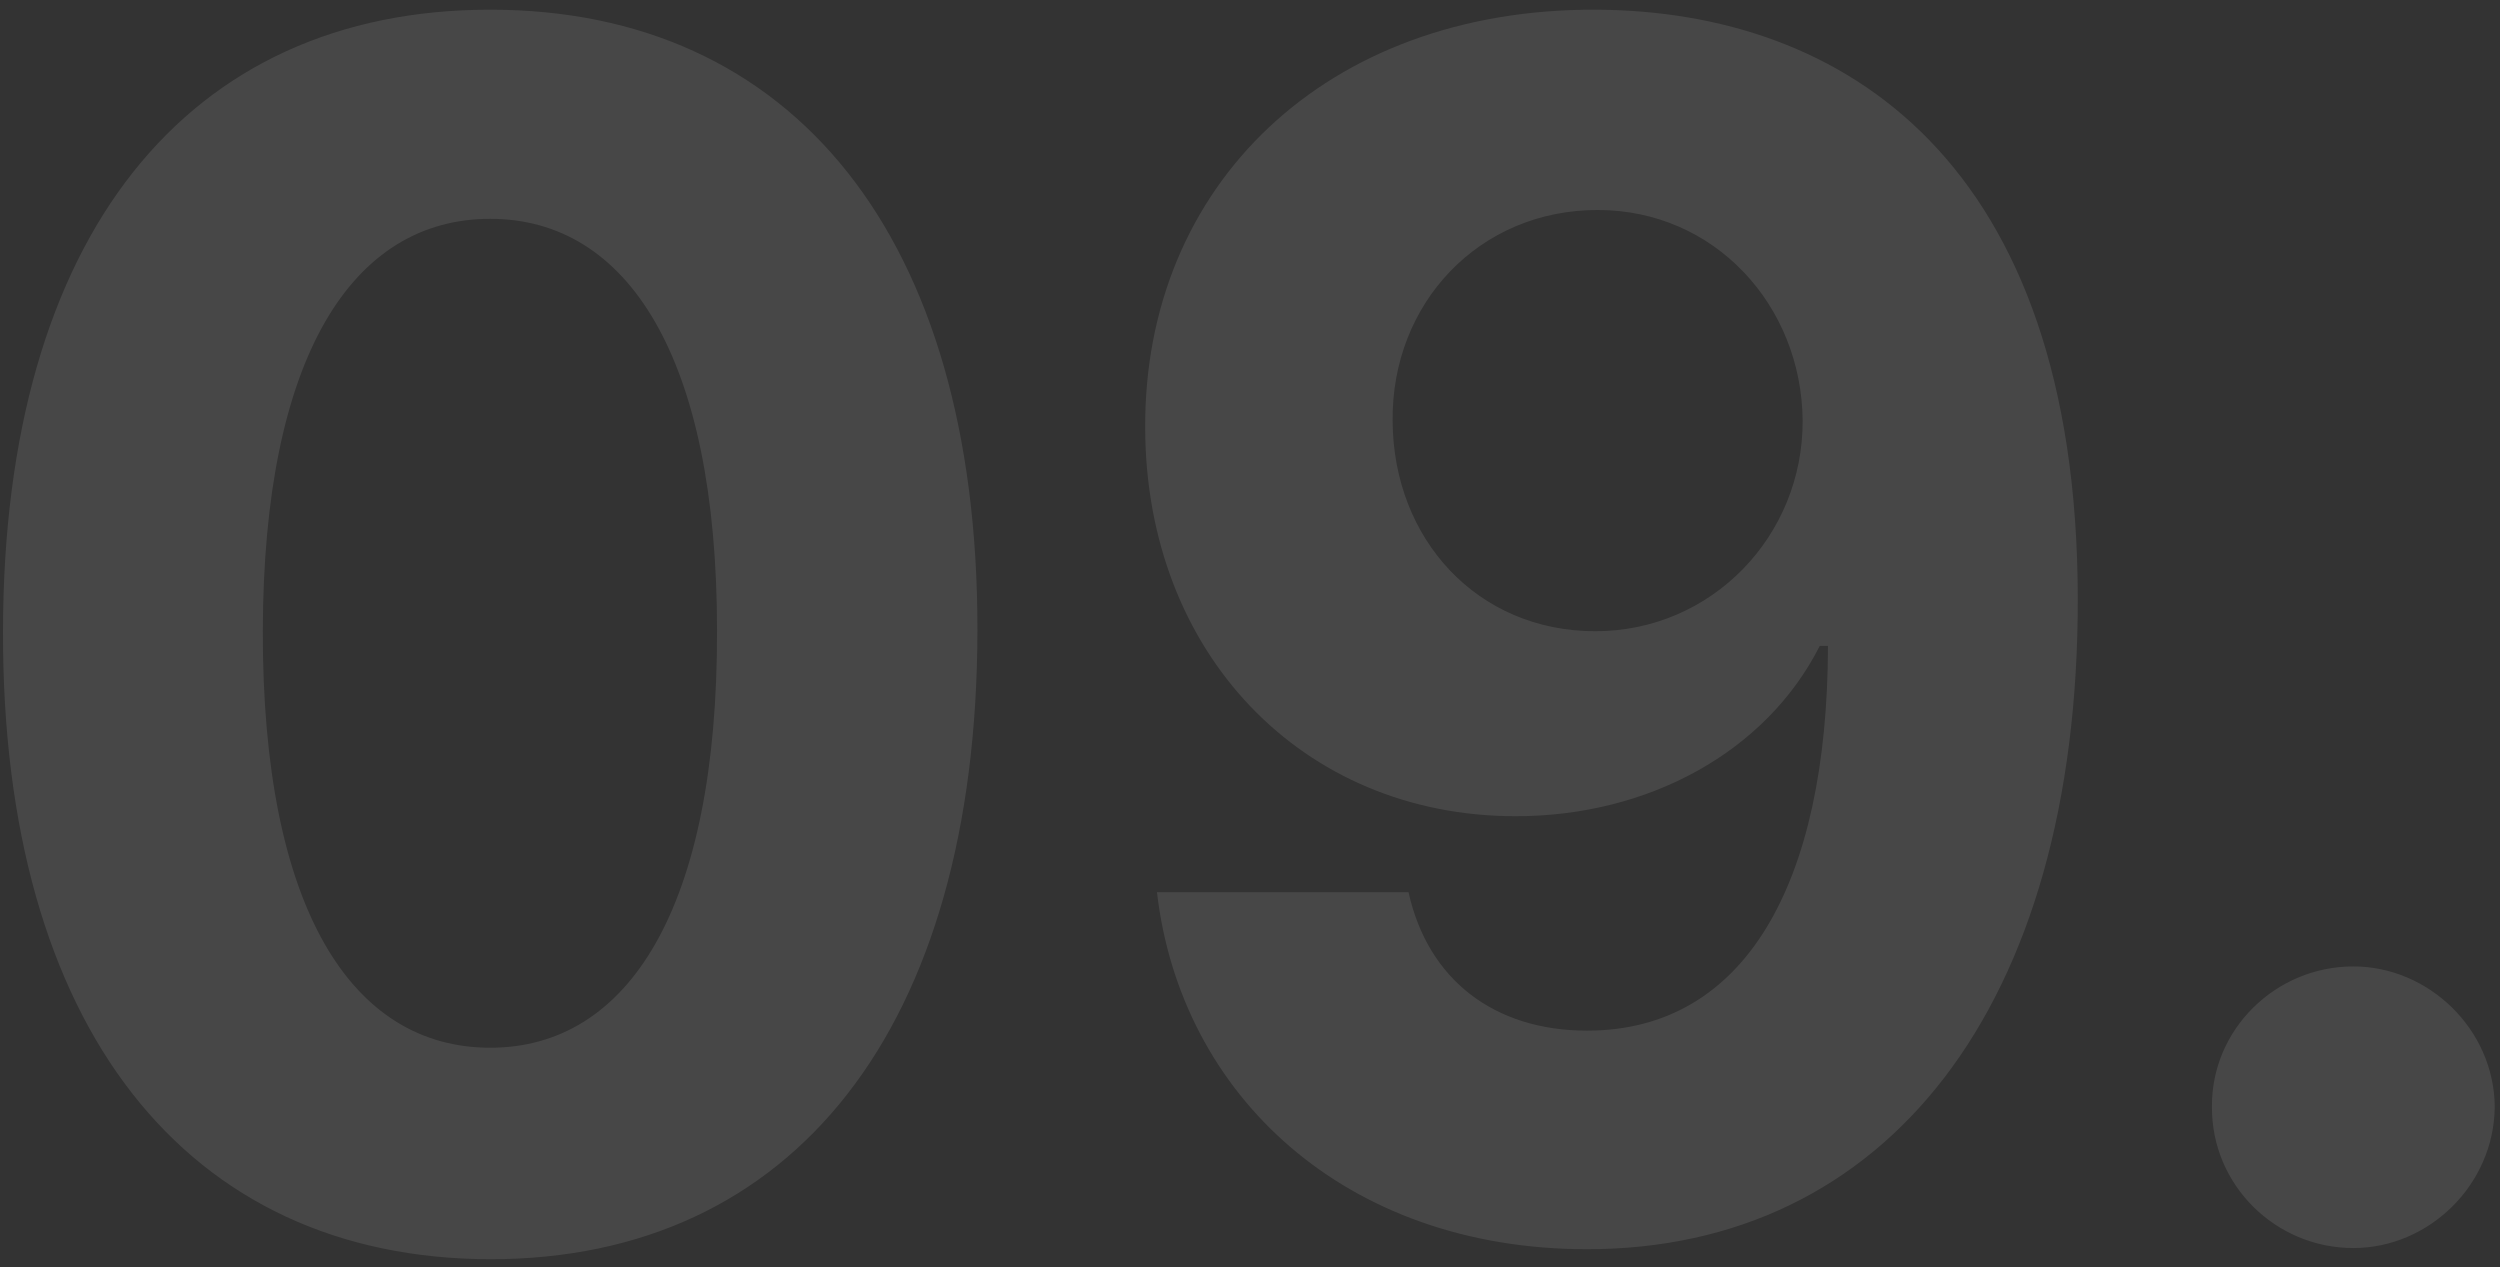 <svg width="217" height="110" viewBox="0 0 217 110" fill="none" xmlns="http://www.w3.org/2000/svg">
<rect x="0" y="0" width="217" height="110" fill="#333333" stroke="none"/>
<path d="M42.551 109.301C68.886 109.301 84.79 89.256 84.841 54.739C84.892 20.477 68.784 0.841 42.551 0.841C16.267 0.841 0.312 20.426 0.261 54.739C0.159 89.153 16.165 109.25 42.551 109.301ZM42.551 90.943C30.534 90.943 22.761 78.875 22.812 54.739C22.864 30.96 30.585 18.994 42.551 18.994C54.466 18.994 62.239 30.96 62.239 54.739C62.29 78.875 54.517 90.943 42.551 90.943ZM138.521 0.841C115.101 0.739 99.3 16.079 99.402 37.148C99.453 56.682 113.004 70.847 131.567 70.847C143.072 70.847 153.3 65.273 157.953 56.068H158.669C158.618 76.829 151.408 89.46 137.754 89.46C129.726 89.46 123.947 85.062 122.26 77.443H100.425C102.47 95.085 116.788 108.432 137.754 108.432C163.68 108.432 180.402 87.466 180.351 51.926C180.3 13.983 160.05 0.943 138.521 0.841ZM138.675 18.227C148.851 18.227 156.368 26.511 156.47 36.483C156.521 46.506 148.595 54.79 138.47 54.79C128.243 54.79 120.93 46.812 120.879 36.534C120.777 26.307 128.396 18.227 138.675 18.227ZM204.27 108.33C210.815 108.33 216.491 102.858 216.543 96.057C216.491 89.358 210.815 83.886 204.27 83.886C197.52 83.886 191.946 89.358 191.997 96.057C191.946 102.858 197.52 108.33 204.27 108.33Z" fill="white" fill-opacity="0.1"/>
</svg>
